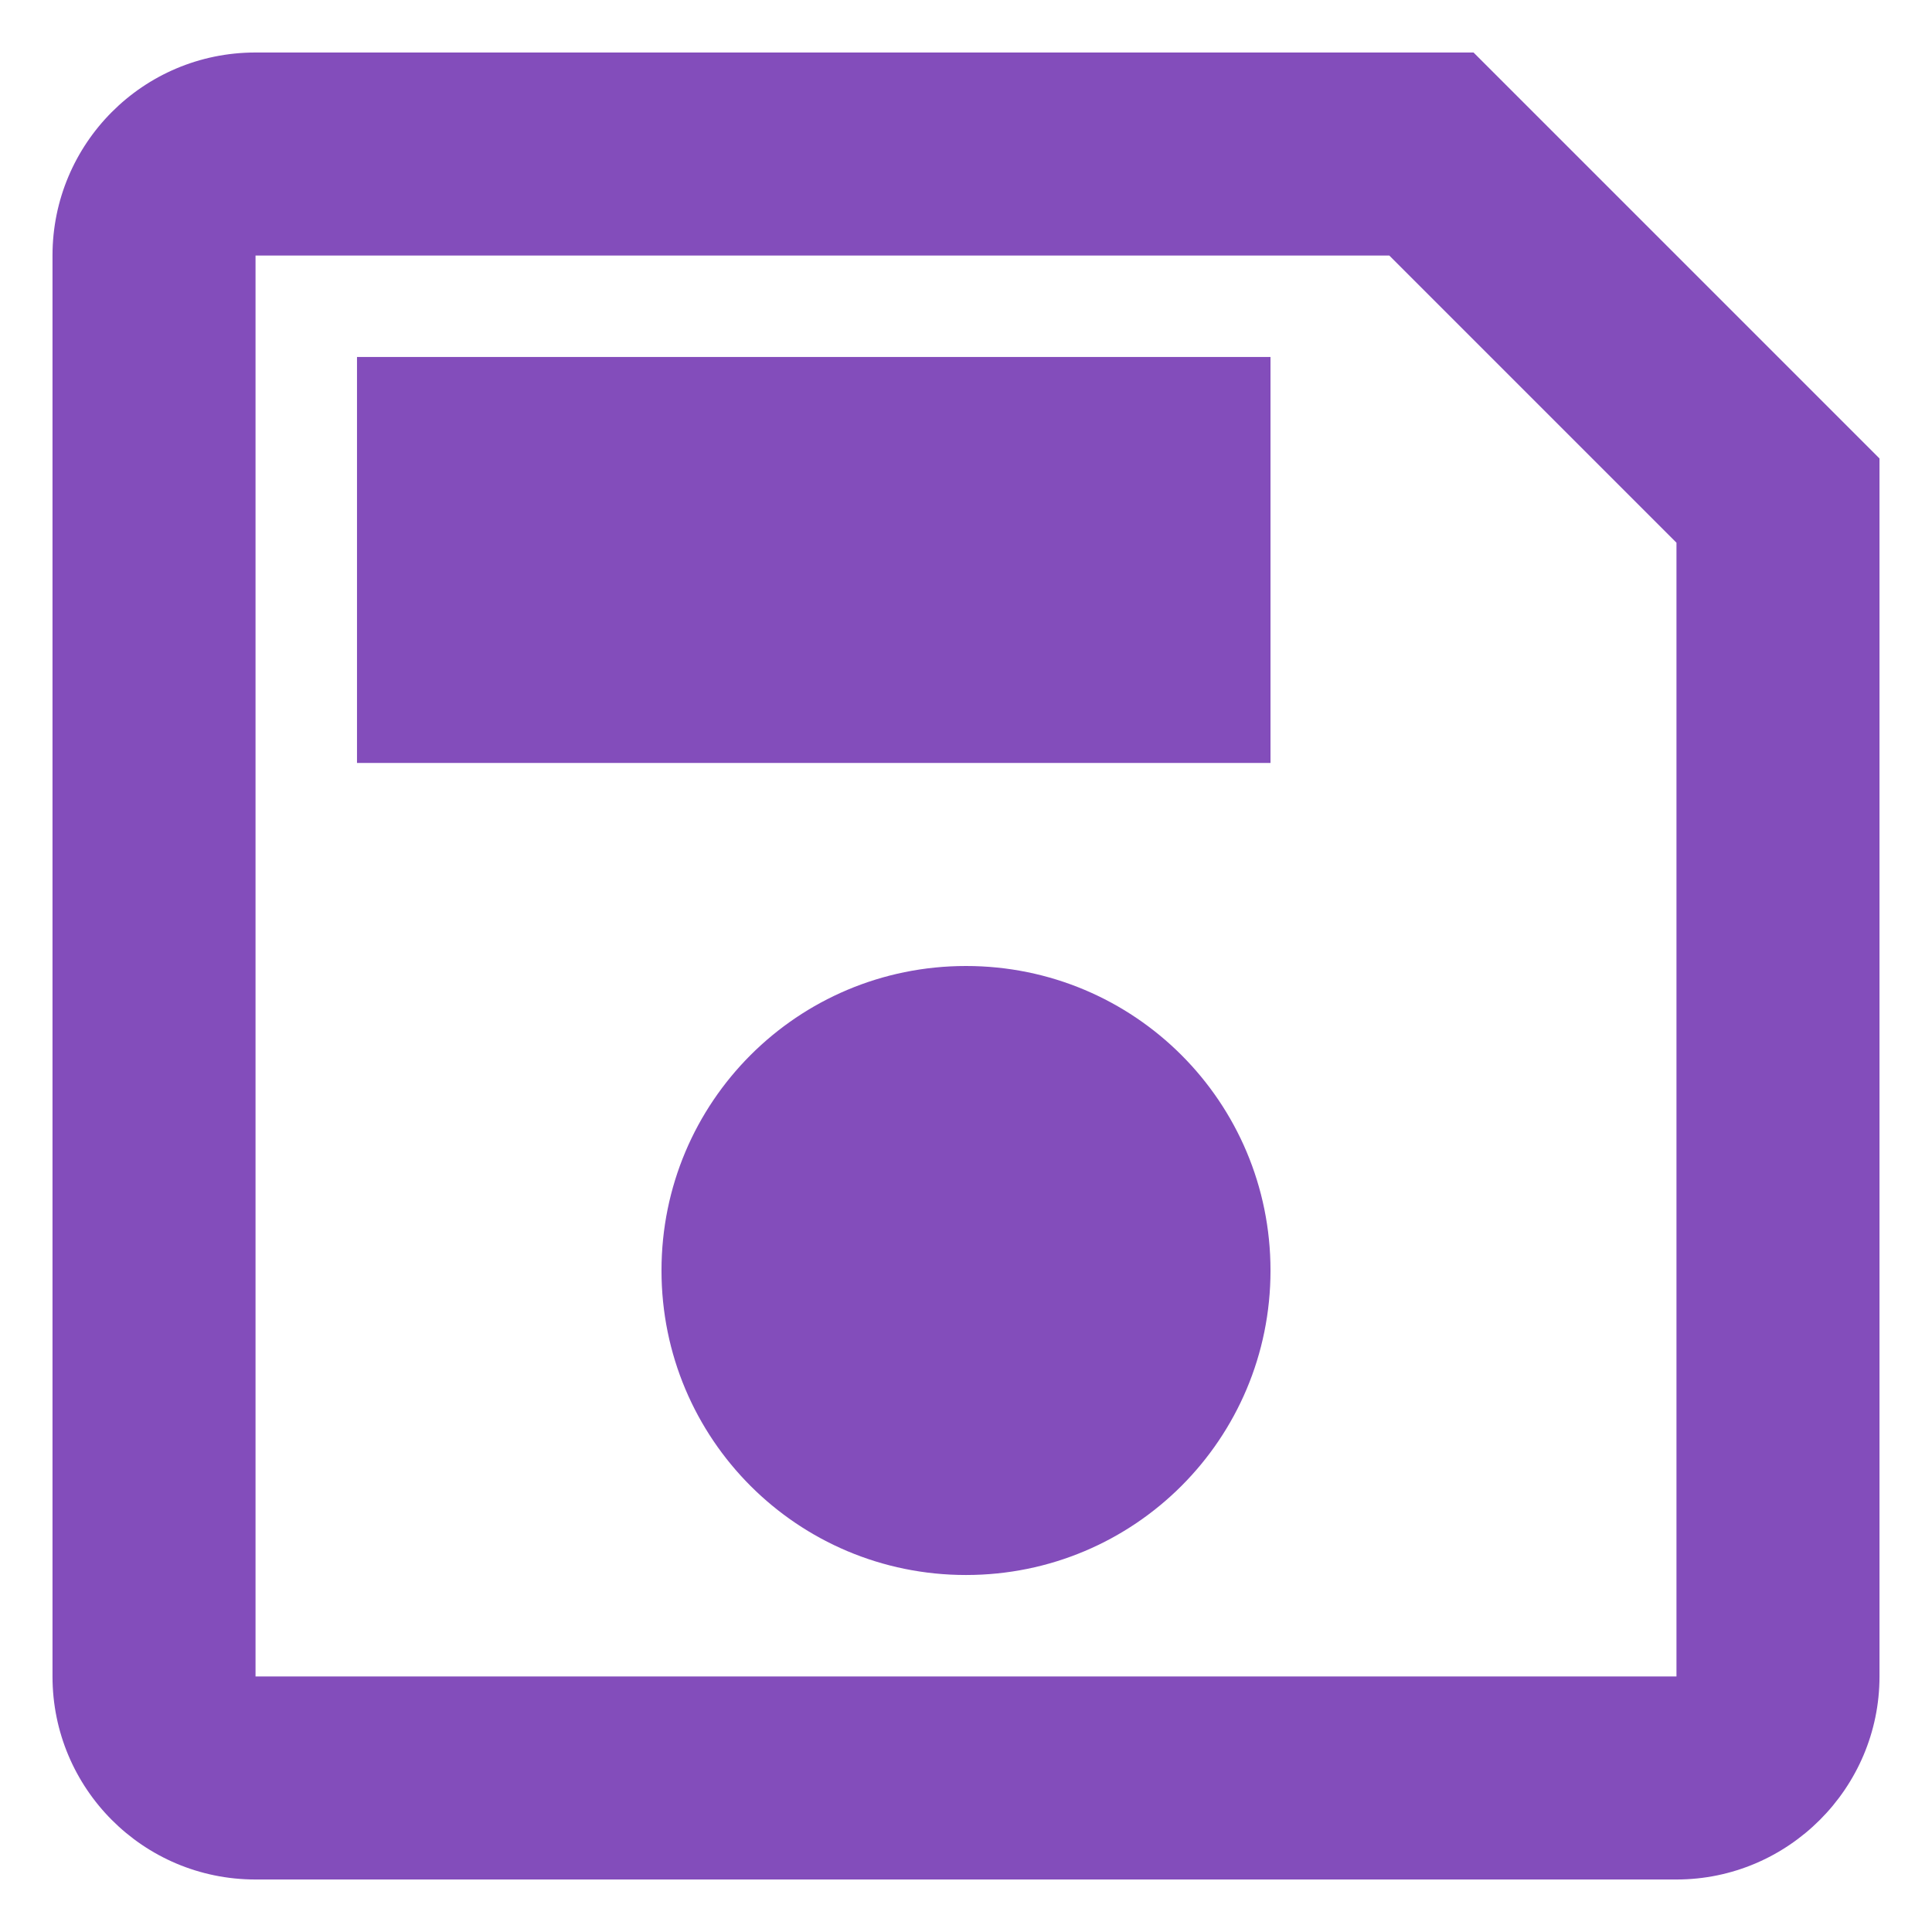 <svg width="23" height="23" viewBox="0 0 23 23" fill="none" xmlns="http://www.w3.org/2000/svg">
<path d="M17.542 0.625H3.042C1.7 0.625 0.625 1.712 0.625 3.042V19.958C0.625 21.288 1.7 22.375 3.042 22.375H19.958C21.288 22.375 22.375 21.288 22.375 19.958V5.458L17.542 0.625ZM19.958 19.958H3.042V3.042H16.539L19.958 6.461V19.958ZM11.5 11.5C9.494 11.5 7.875 13.119 7.875 15.125C7.875 17.131 9.494 18.75 11.5 18.75C13.506 18.75 15.125 17.131 15.125 15.125C15.125 13.119 13.506 11.5 11.5 11.5ZM4.25 4.25H15.125V9.083H4.25V4.25Z" fill="#834DBB"/>
</svg>
